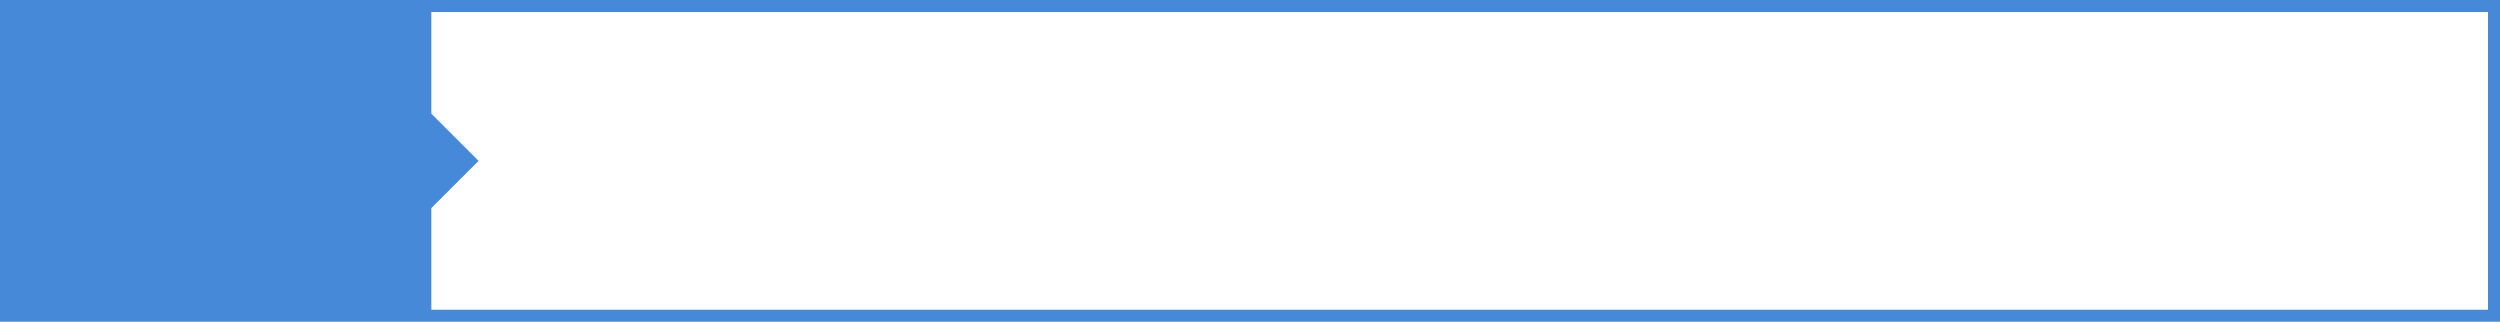 <?xml version="1.0" encoding="UTF-8"?>
<!DOCTYPE svg PUBLIC "-//W3C//DTD SVG 1.1//EN" "http://www.w3.org/Graphics/SVG/1.1/DTD/svg11.dtd">
<!-- Creator: CorelDRAW 2021 (64-Bit) -->
<svg xmlns="http://www.w3.org/2000/svg" xml:space="preserve" width="55.963mm" height="7.203mm" version="1.1" shape-rendering="geometricPrecision" text-rendering="geometricPrecision" image-rendering="optimizeQuality" fill-rule="evenodd" clip-rule="evenodd"
viewBox="0 0 26808.26 3450.28"
 xmlns:xlink="http://www.w3.org/1999/xlink"
 xmlns:xodm="http://www.corel.com/coreldraw/odm/2003">
 <g id="Layer_x0020_1">
  <path fill="#4789D9" d="M4625.29 2231.57l0 1089.85 21821.3 0 128.76 0 2.63 0 101.46 0 0 -101.36 0 -2.63 0 -128.86 0 -2726.89 0 -128.81 0 -2.63 0 -101.46 -101.46 0 -2.63 0 -128.76 0 -21821.3 0 0 1089.89 506.53 506.38 -506.53 506.53zm22182.97 -1998.71l0 -232.86 -232.91 0 -22078.83 0 -4263.62 0 -232.91 0 0 232.86 0 2984.56 0 232.86 232.91 0 4263.62 0 22078.83 0 232.91 0 0 -232.86 0 -2984.56z"/>
 </g>
</svg>
